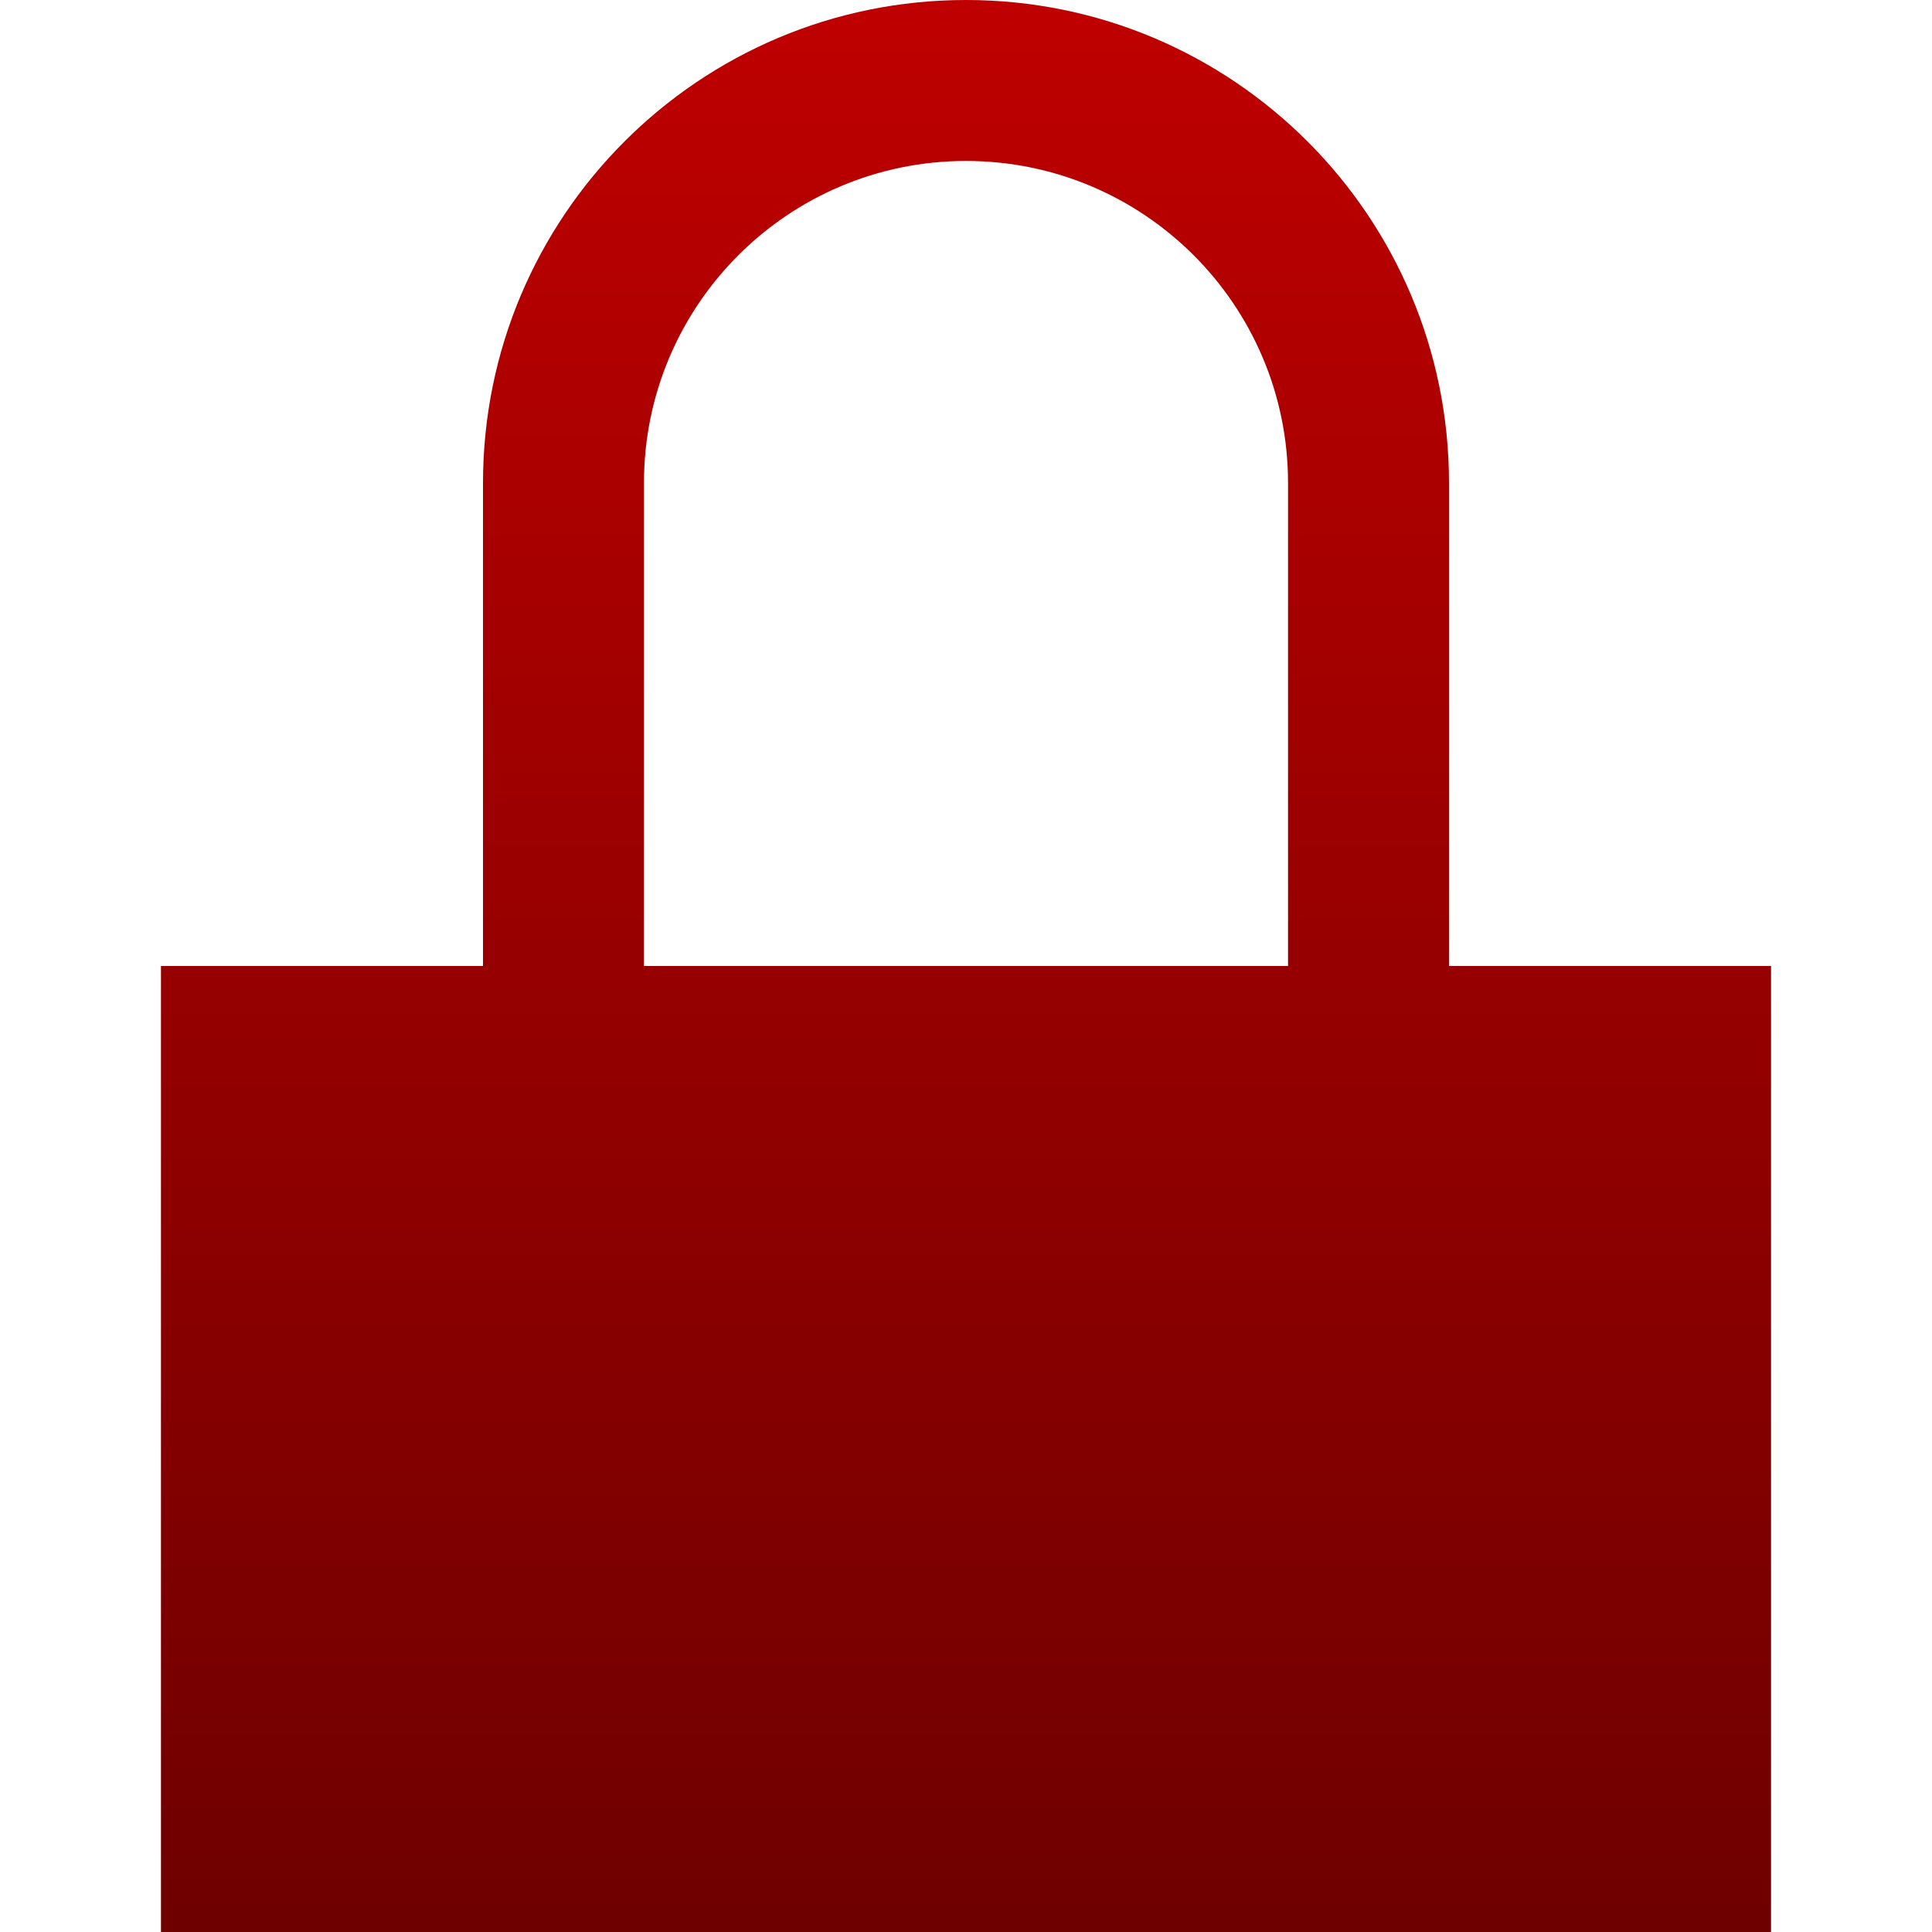 <svg xmlns="http://www.w3.org/2000/svg" xmlns:xlink="http://www.w3.org/1999/xlink" width="64" height="64" viewBox="0 0 64 64" version="1.1"><defs><linearGradient id="linear0" gradientUnits="userSpaceOnUse" x1="0" y1="0" x2="0" y2="1" gradientTransform="matrix(53.336,0,0,64,5.332,0)"><stop offset="0" style="stop-color:#bf0000;stop-opacity:1;"/><stop offset="1" style="stop-color:#6e0000;stop-opacity:1;"/></linearGradient></defs><g id="surface1"><path style=" stroke:none;fill-rule:nonzero;fill:url(#linear0);" d="M 32 0 C 23.164 0 16 7.164 16 16 L 16 32 L 5.332 32 L 5.332 64 L 58.668 64 L 58.668 32 L 48 32 L 48 16 C 48 7.164 40.836 0 32 0 Z M 32 5.332 C 37.891 5.332 42.668 10.109 42.668 16 L 42.668 32 L 21.332 32 L 21.332 16 C 21.332 10.109 26.109 5.332 32 5.332 Z M 32 5.332 "/></g></svg>

